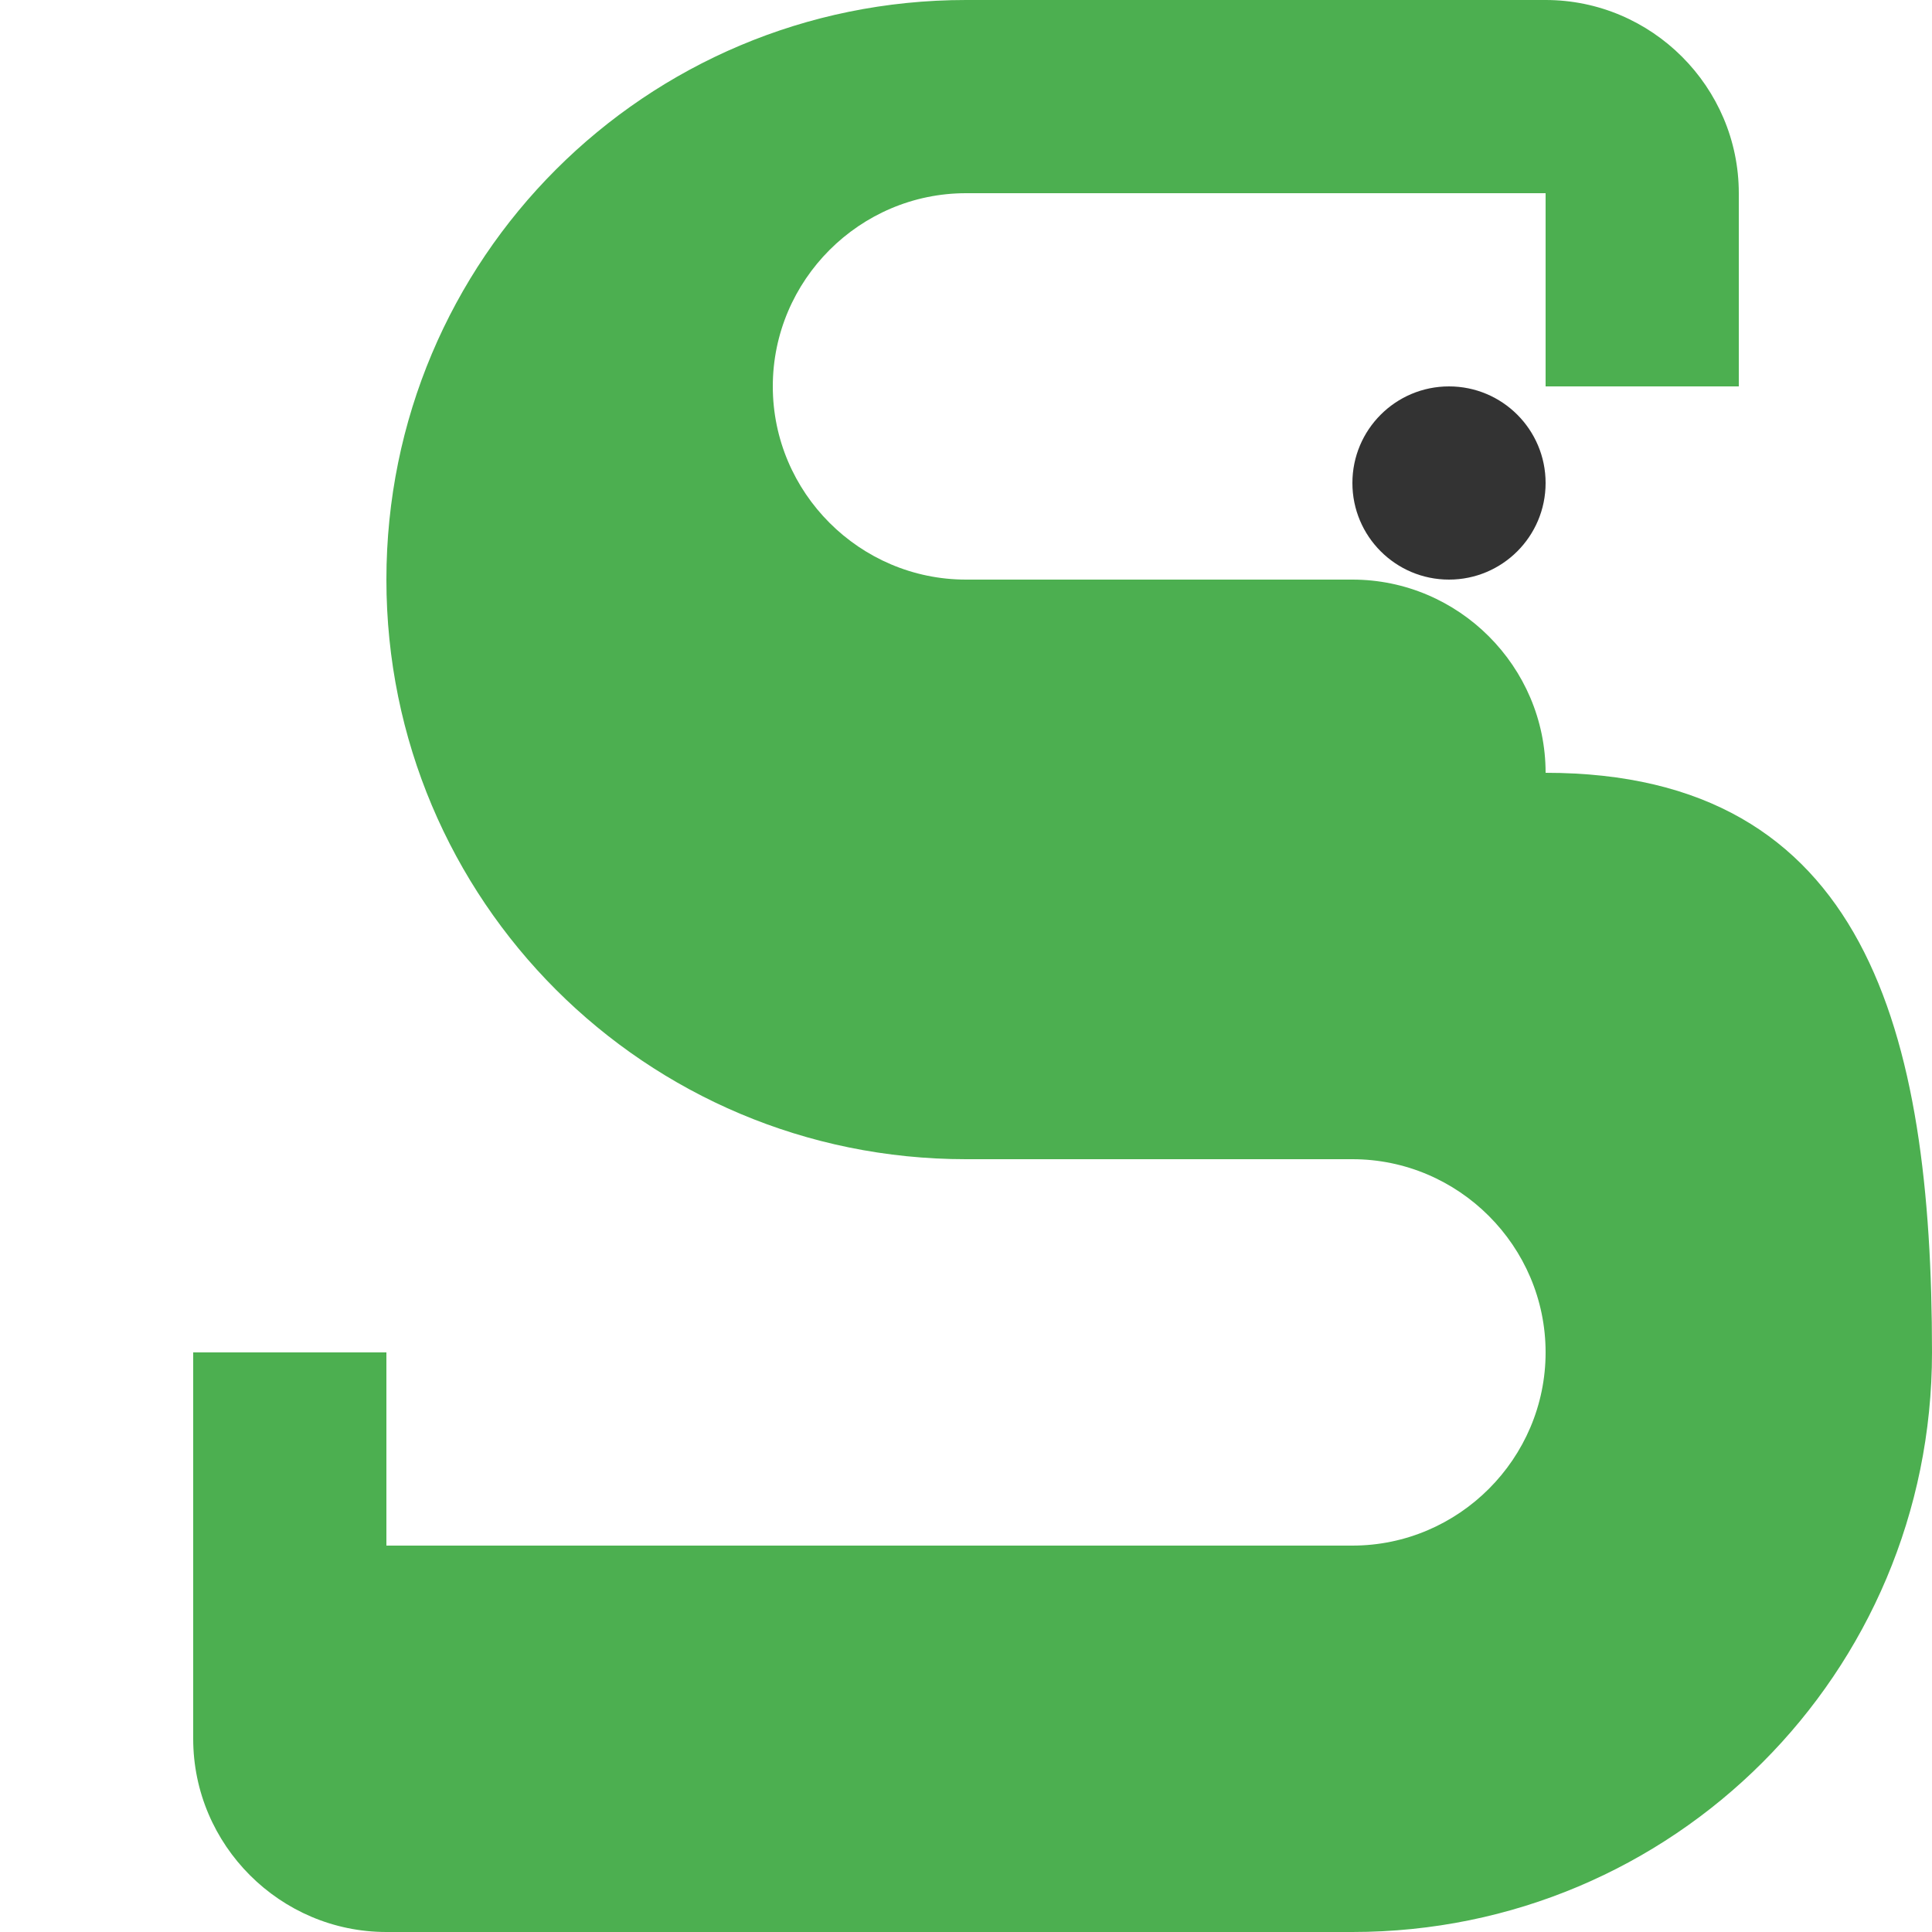 <svg xmlns="http://www.w3.org/2000/svg" viewBox="0 0 100 100">
    <path fill="#4CAF50" d="M80,40c0-5.5-4.5-10-10-10H50c-5.5,0-10-4.5-10-10s4.5-10,10-10h30v10h10V10c0-5.5-4.5-10-10-10H50
        c-16.6,0-30,13.4-30,30s13.4,30,30,30h20c5.5,0,10,4.5,10,10s-4.5,10-10,10H20V70H10v20c0,5.5,4.5,10,10,10h50
        c16.6,0,30-13.4,30-30S96.6,40,80,40z"/>
    <circle fill="#333" cx="75" cy="25" r="5"/>
</svg> 